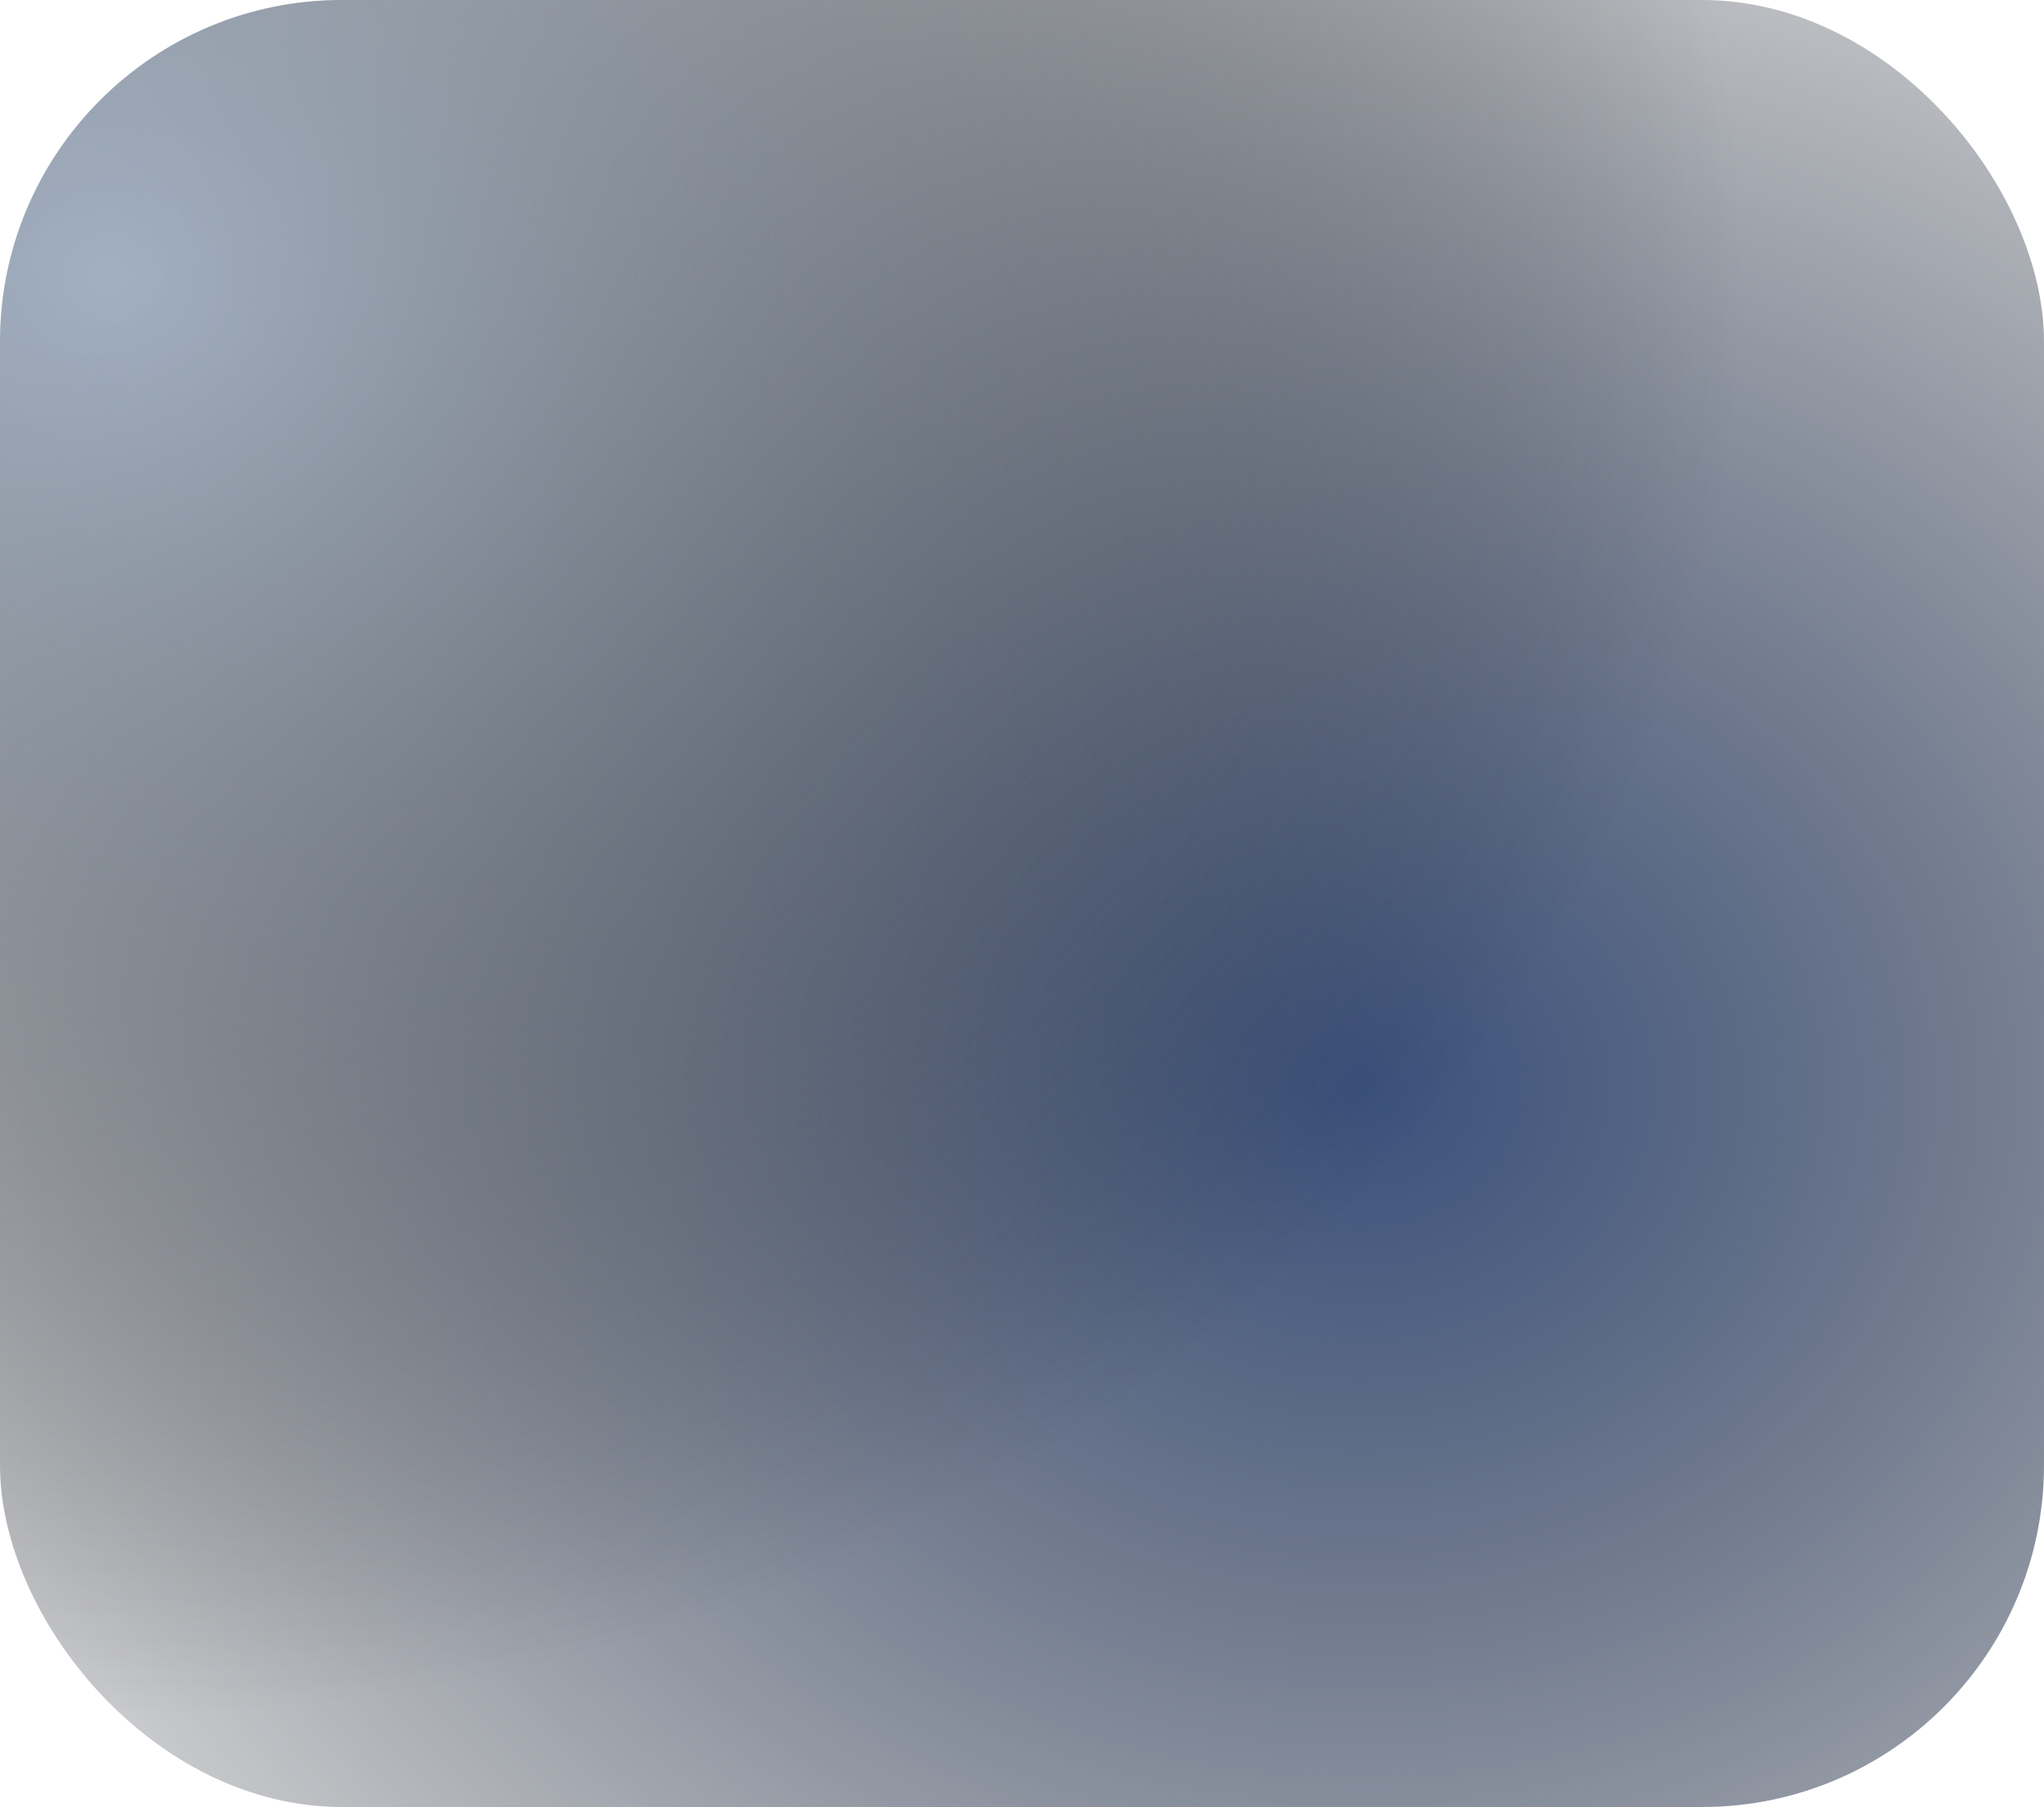 <svg xmlns="http://www.w3.org/2000/svg" xmlns:xlink="http://www.w3.org/1999/xlink" width="819" height="724" viewBox="0 0 819 724">
  <defs>
    <clipPath id="clip-path">
      <rect id="Rectangle_39" data-name="Rectangle 39" width="819" height="724" rx="137" transform="translate(68.554 1176)" fill="#0f1011"/>
    </clipPath>
    <radialGradient id="radial-gradient" cx="0.5" cy="0.5" r="0.457" gradientUnits="objectBoundingBox">
      <stop offset="0" stop-color="#3b517d"/>
      <stop offset="1" stop-color="#0f1011" stop-opacity="0"/>
    </radialGradient>
    <radialGradient id="radial-gradient-2" cx="0.5" cy="0.5" r="0.457" gradientUnits="objectBoundingBox">
      <stop offset="0" stop-color="#a2b0c3"/>
      <stop offset="1" stop-color="#0f1011" stop-opacity="0"/>
    </radialGradient>
  </defs>
  <g id="Gradiente" transform="translate(-68.554 -1176)" clip-path="url(#clip-path)">
    <g id="Group_57" data-name="Group 57" transform="translate(-607.446 634.092)">
      <path id="Gradient_Overlay" data-name="Gradient Overlay" d="M807,0c445.694,0,807,324.817,807,725.5S1252.694,1451,807,1451,0,1126.182,0,725.5,361.306,0,807,0Z" transform="translate(411 252.908)" fill="url(#radial-gradient)"/>
      <path id="Gradient_Overlay-2" data-name="Gradient Overlay" d="M718.5,0C1115.316,0,1437,289.448,1437,646.5S1115.316,1293,718.5,1293,0,1003.552,0,646.5,321.684,0,718.5,0Z" transform="translate(0 -0.092)" fill="url(#radial-gradient-2)"/>
    </g>
  </g>
</svg>
